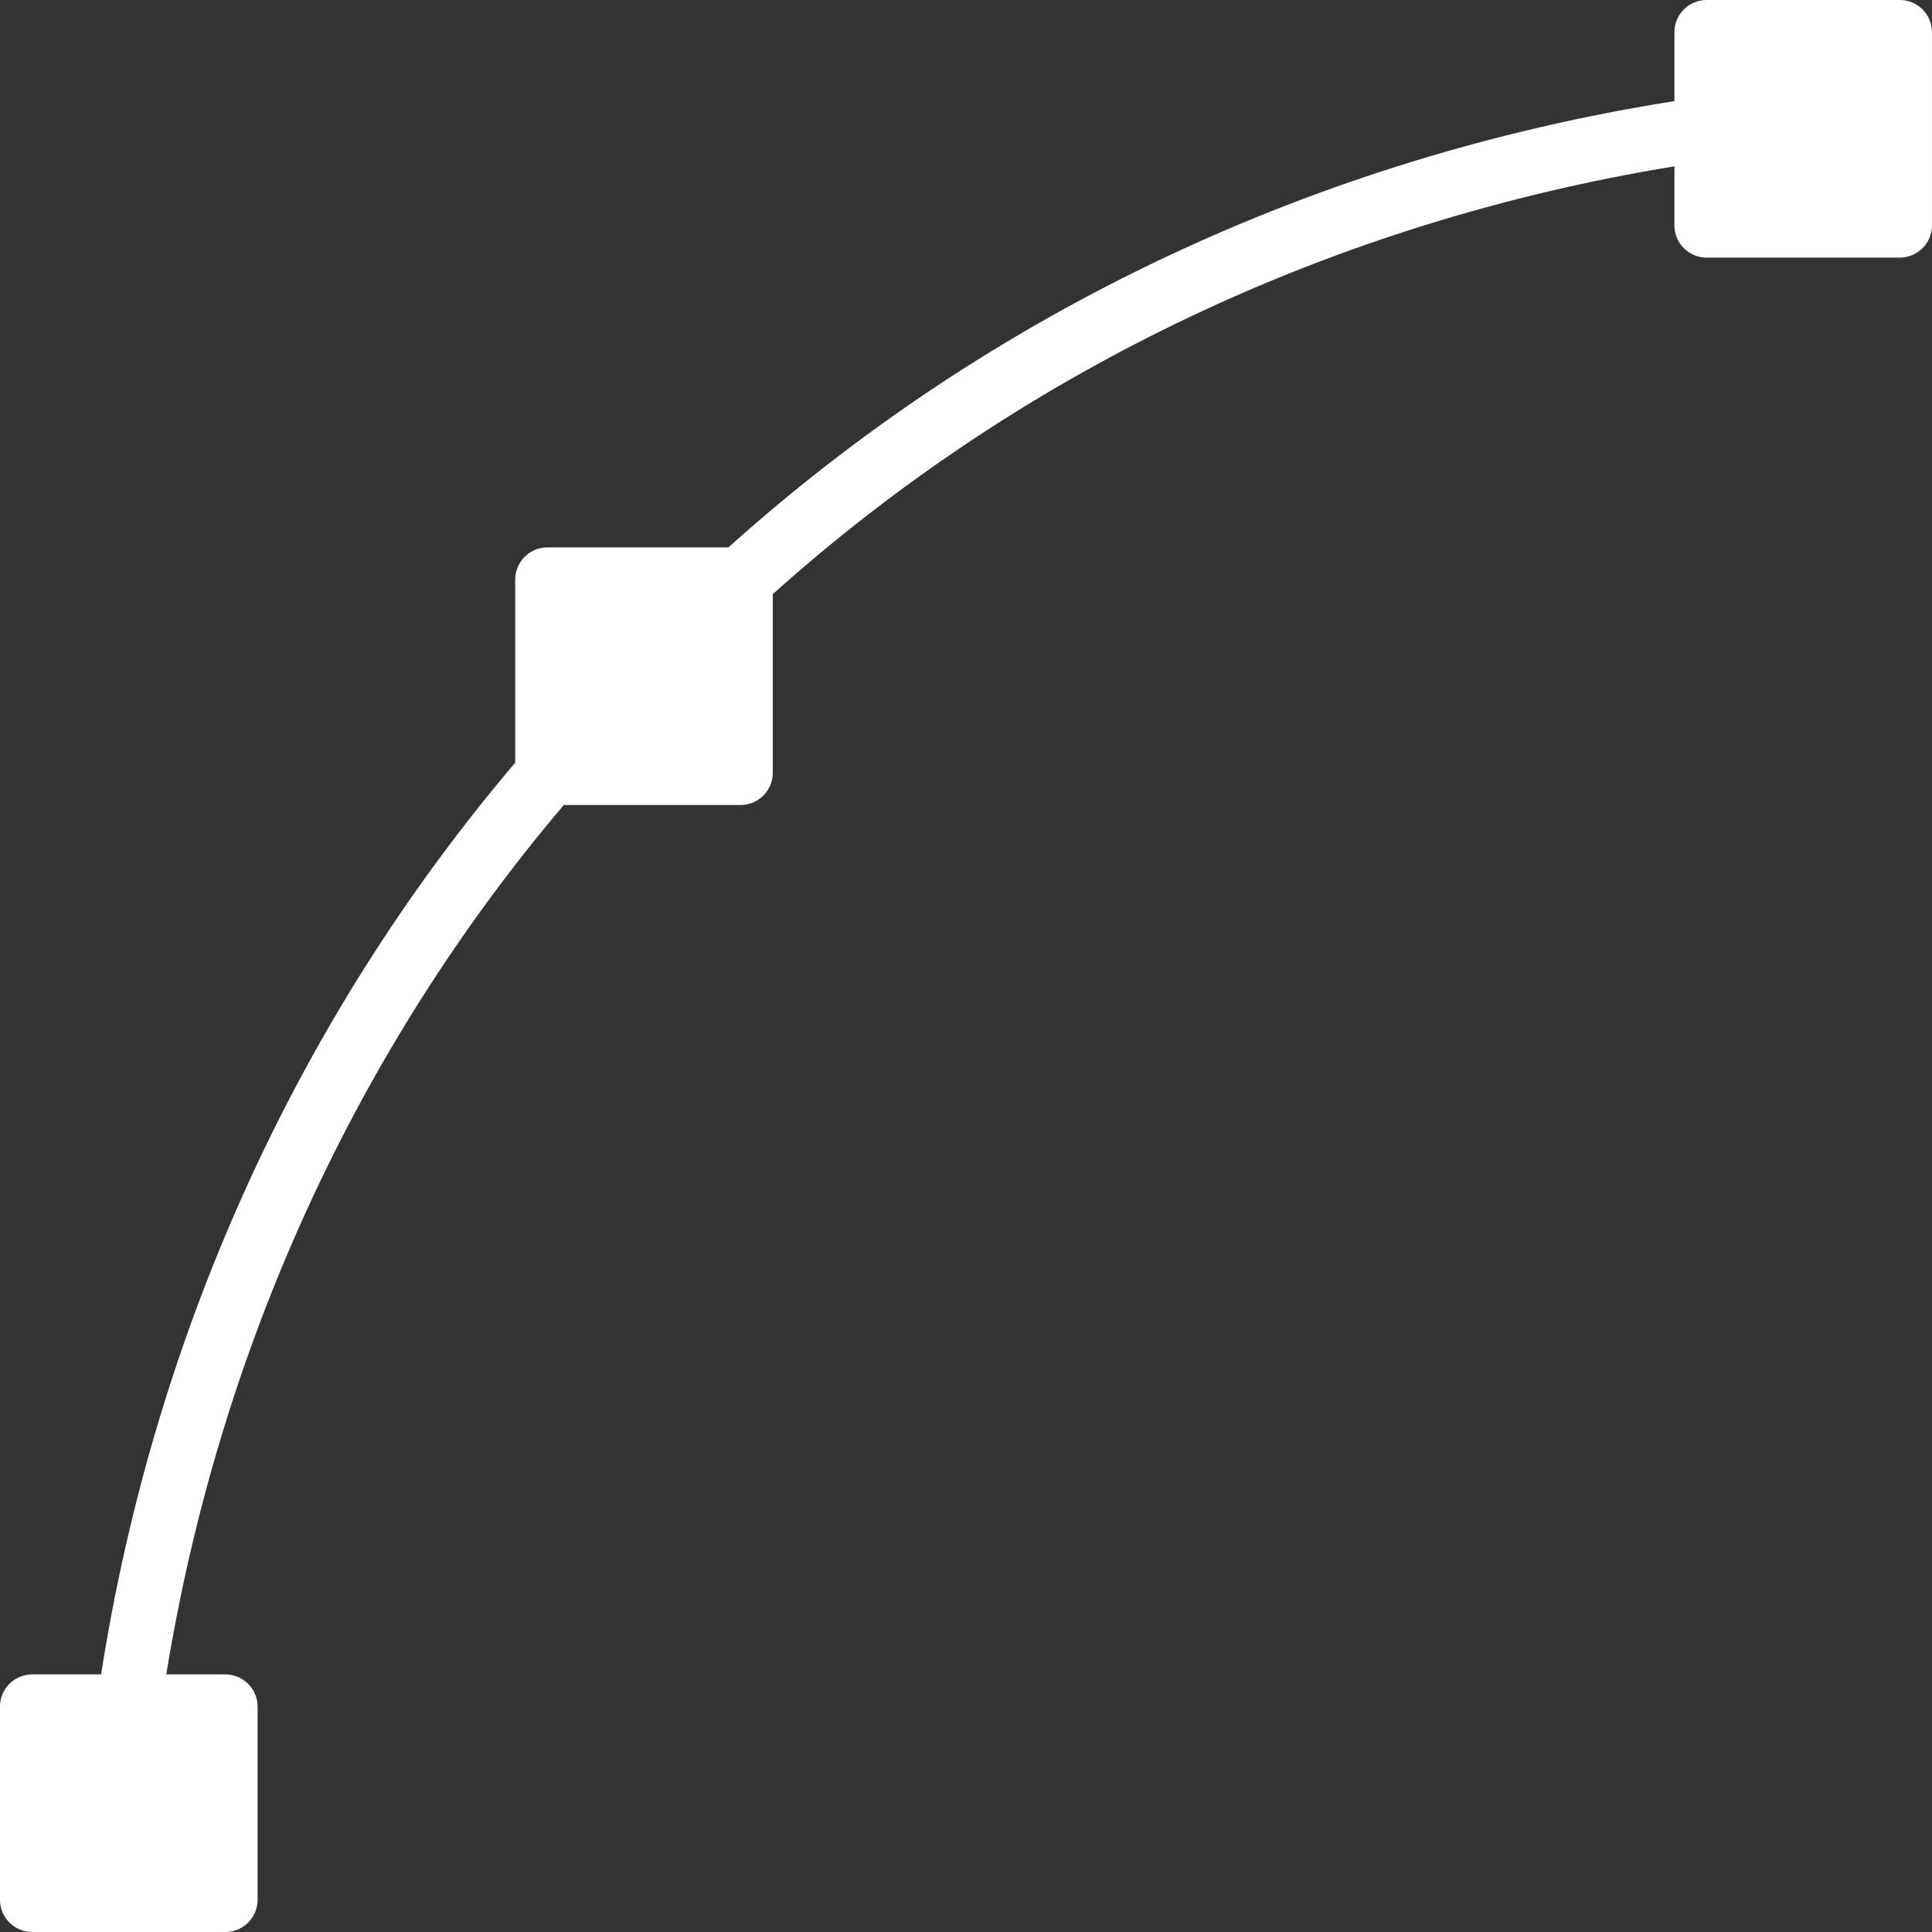 <!DOCTYPE svg PUBLIC "-//W3C//DTD SVG 1.1//EN" "http://www.w3.org/Graphics/SVG/1.1/DTD/svg11.dtd">
<!-- Uploaded to: SVG Repo, www.svgrepo.com, Transformed by: SVG Repo Mixer Tools -->
<svg fill="#ffffff" height="800px" width="800px" version="1.1" id="Layer_1" xmlns="http://www.w3.org/2000/svg" xmlns:xlink="http://www.w3.org/1999/xlink" viewBox="0 0 512 512" xml:space="preserve">
<rect x="0" y="0" width="512" height="512" fill="#333333" stroke="none"/>
<g id="SVGRepo_bgCarrier" stroke-width="0"/>
<g id="SVGRepo_tracerCarrier" stroke-linecap="round" stroke-linejoin="round"/>
<g id="SVGRepo_iconCarrier"> <g> <g> <path d="M503.467,0h-51.2c-4.71,0-8.533,3.823-8.533,8.533v18.261c-94.643,14.967-181.111,55.74-250.701,118.272h-47.966 c-4.71,0-8.533,3.823-8.533,8.533v48.529c-57.719,67.942-95.556,151.27-109.747,241.604H8.533c-4.71,0-8.533,3.823-8.533,8.533 v51.2C0,508.177,3.823,512,8.533,512h51.2c4.71,0,8.533-3.823,8.533-8.533v-51.2c0-4.71-3.823-8.533-8.533-8.533H44.066 c14.02-86.135,50.304-165.547,105.344-230.4h46.857c4.71,0,8.533-3.823,8.533-8.533v-47.36 c66.415-59.554,148.762-98.594,238.933-113.365v15.659c0,4.71,3.823,8.533,8.533,8.533h51.2c4.71,0,8.533-3.823,8.533-8.533v-51.2 C512,3.823,508.177,0,503.467,0z"/> </g> </g> </g>
</svg>